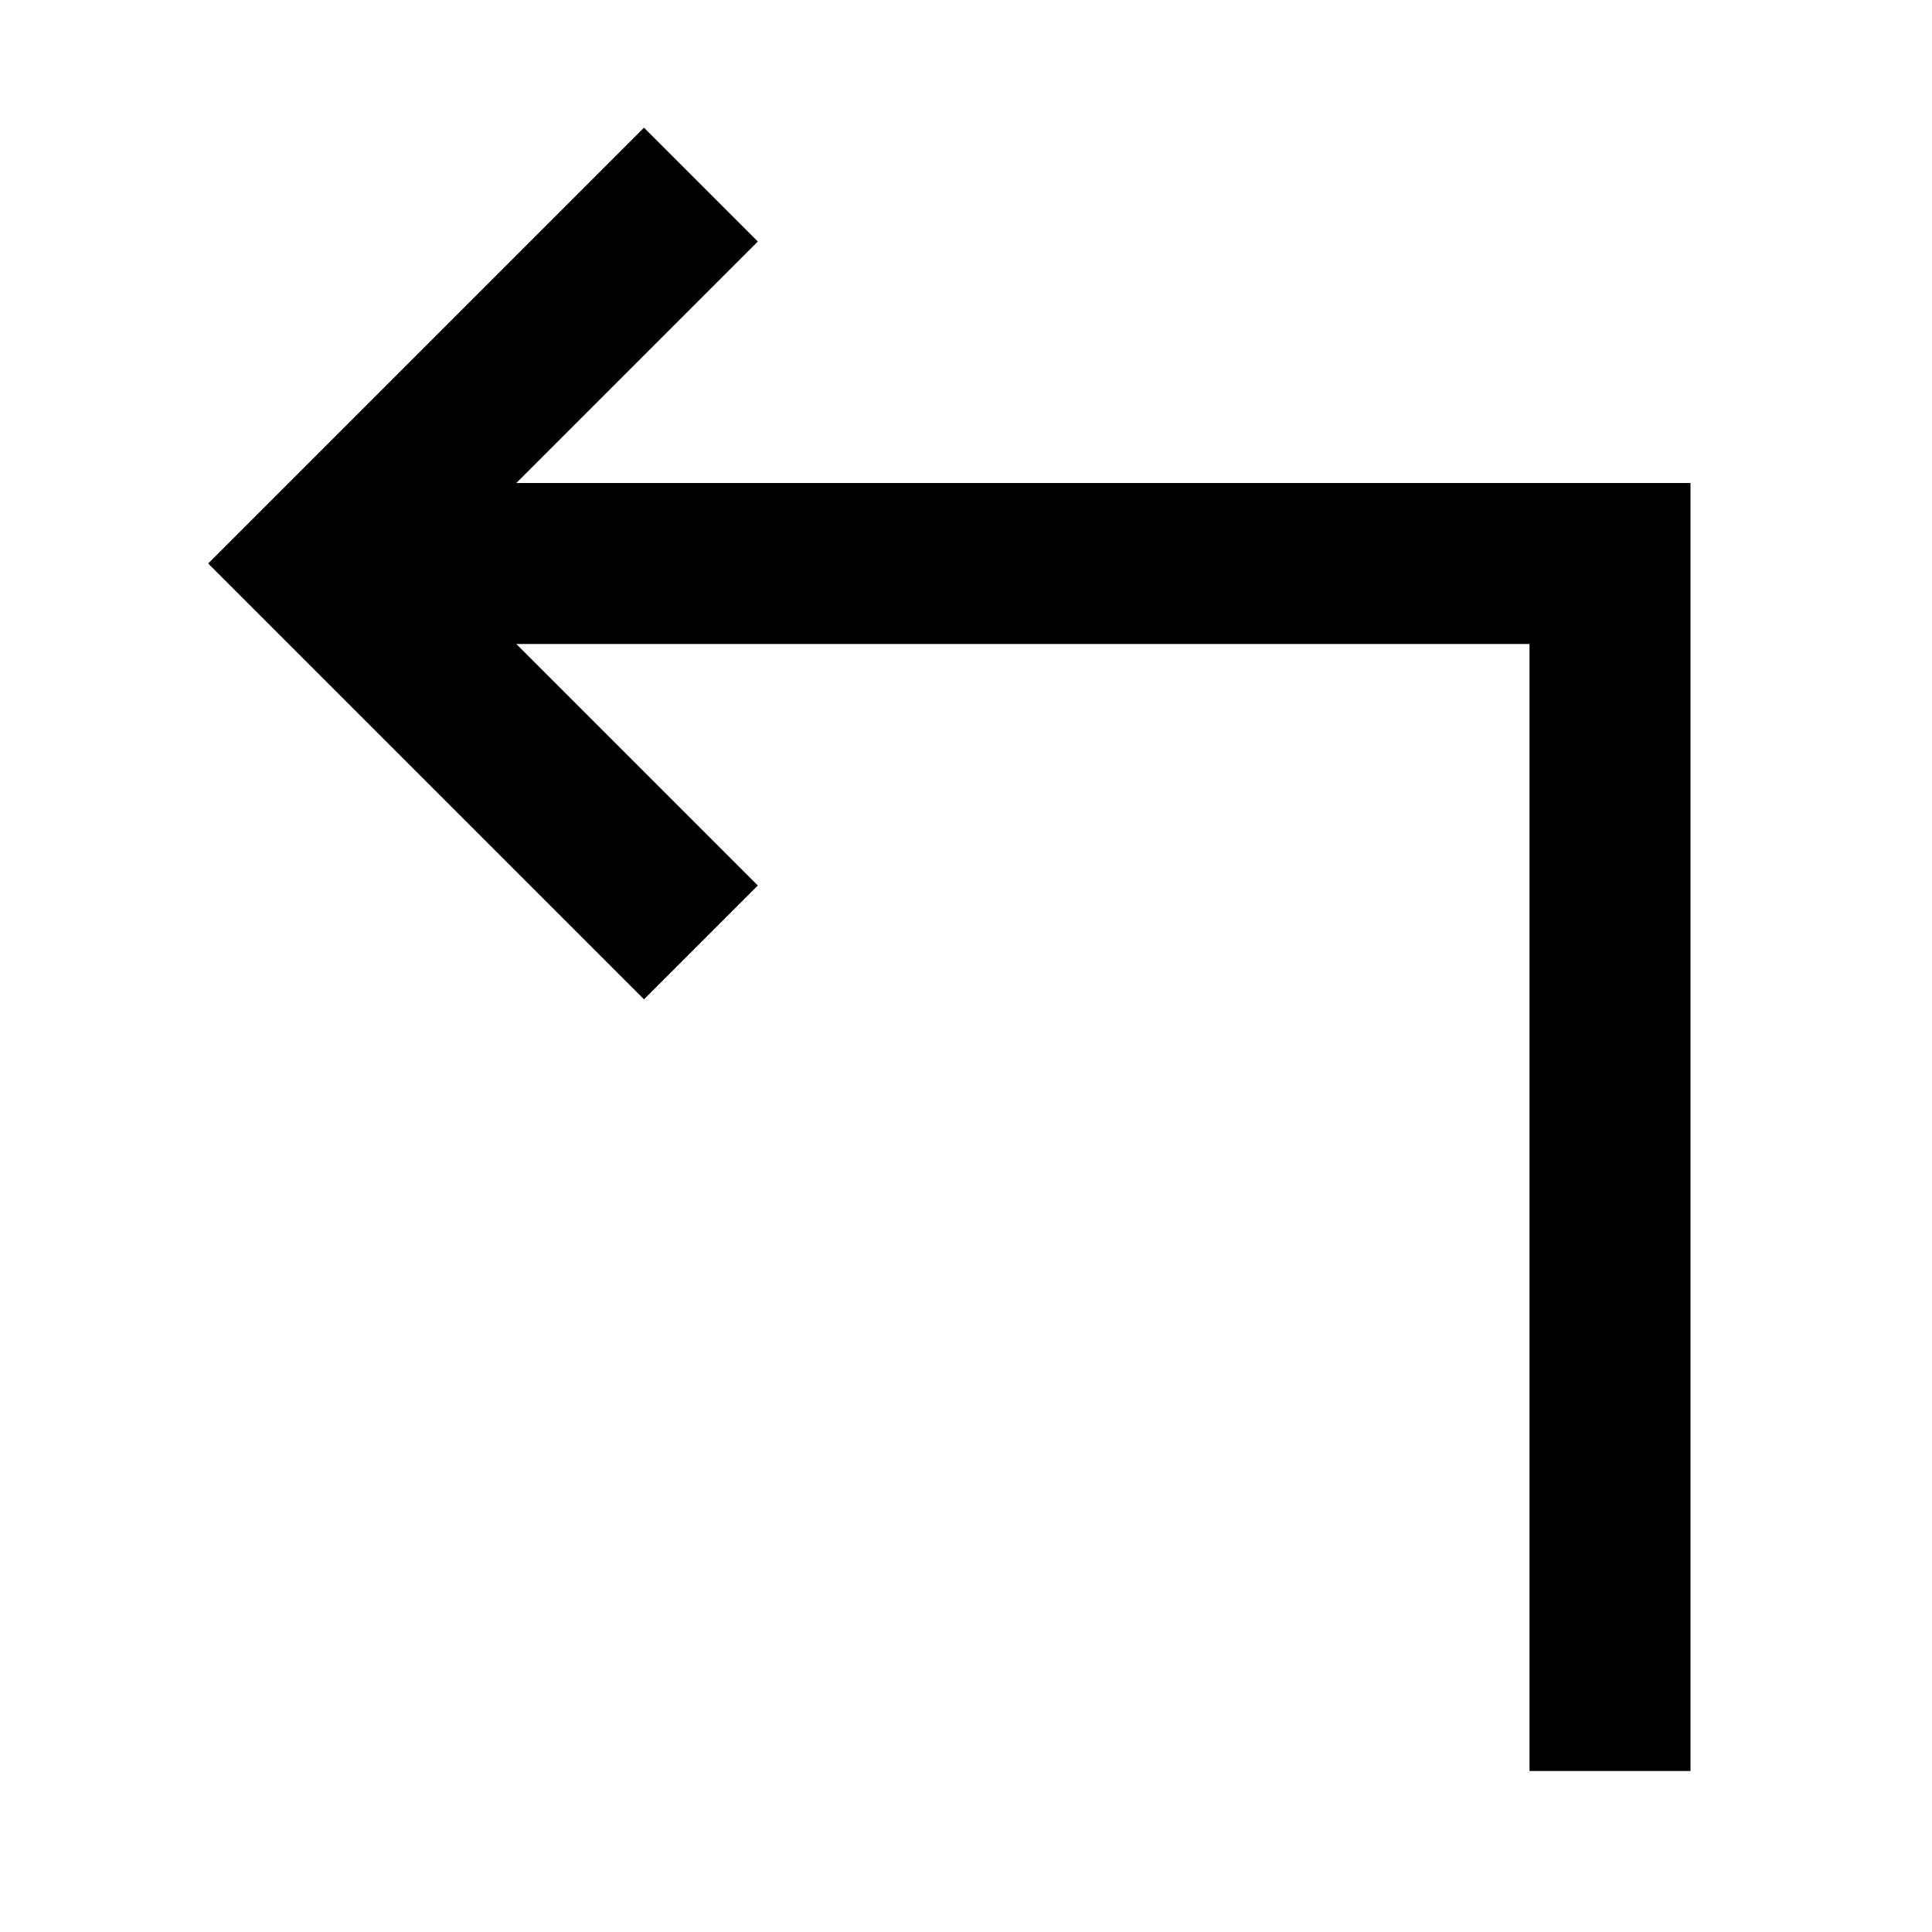 <?xml version="1.0" ?><svg xmlns="http://www.w3.org/2000/svg" width="24" height="24" viewBox="0 0 24 24" fill="none"><path d="M2.586 7L8 12.414L9.414 11L6.414 8L19 8L19 22H21L21 6L6.414 6L9.414 3L8 1.586L2.586 7Z" fill="black"/></svg>